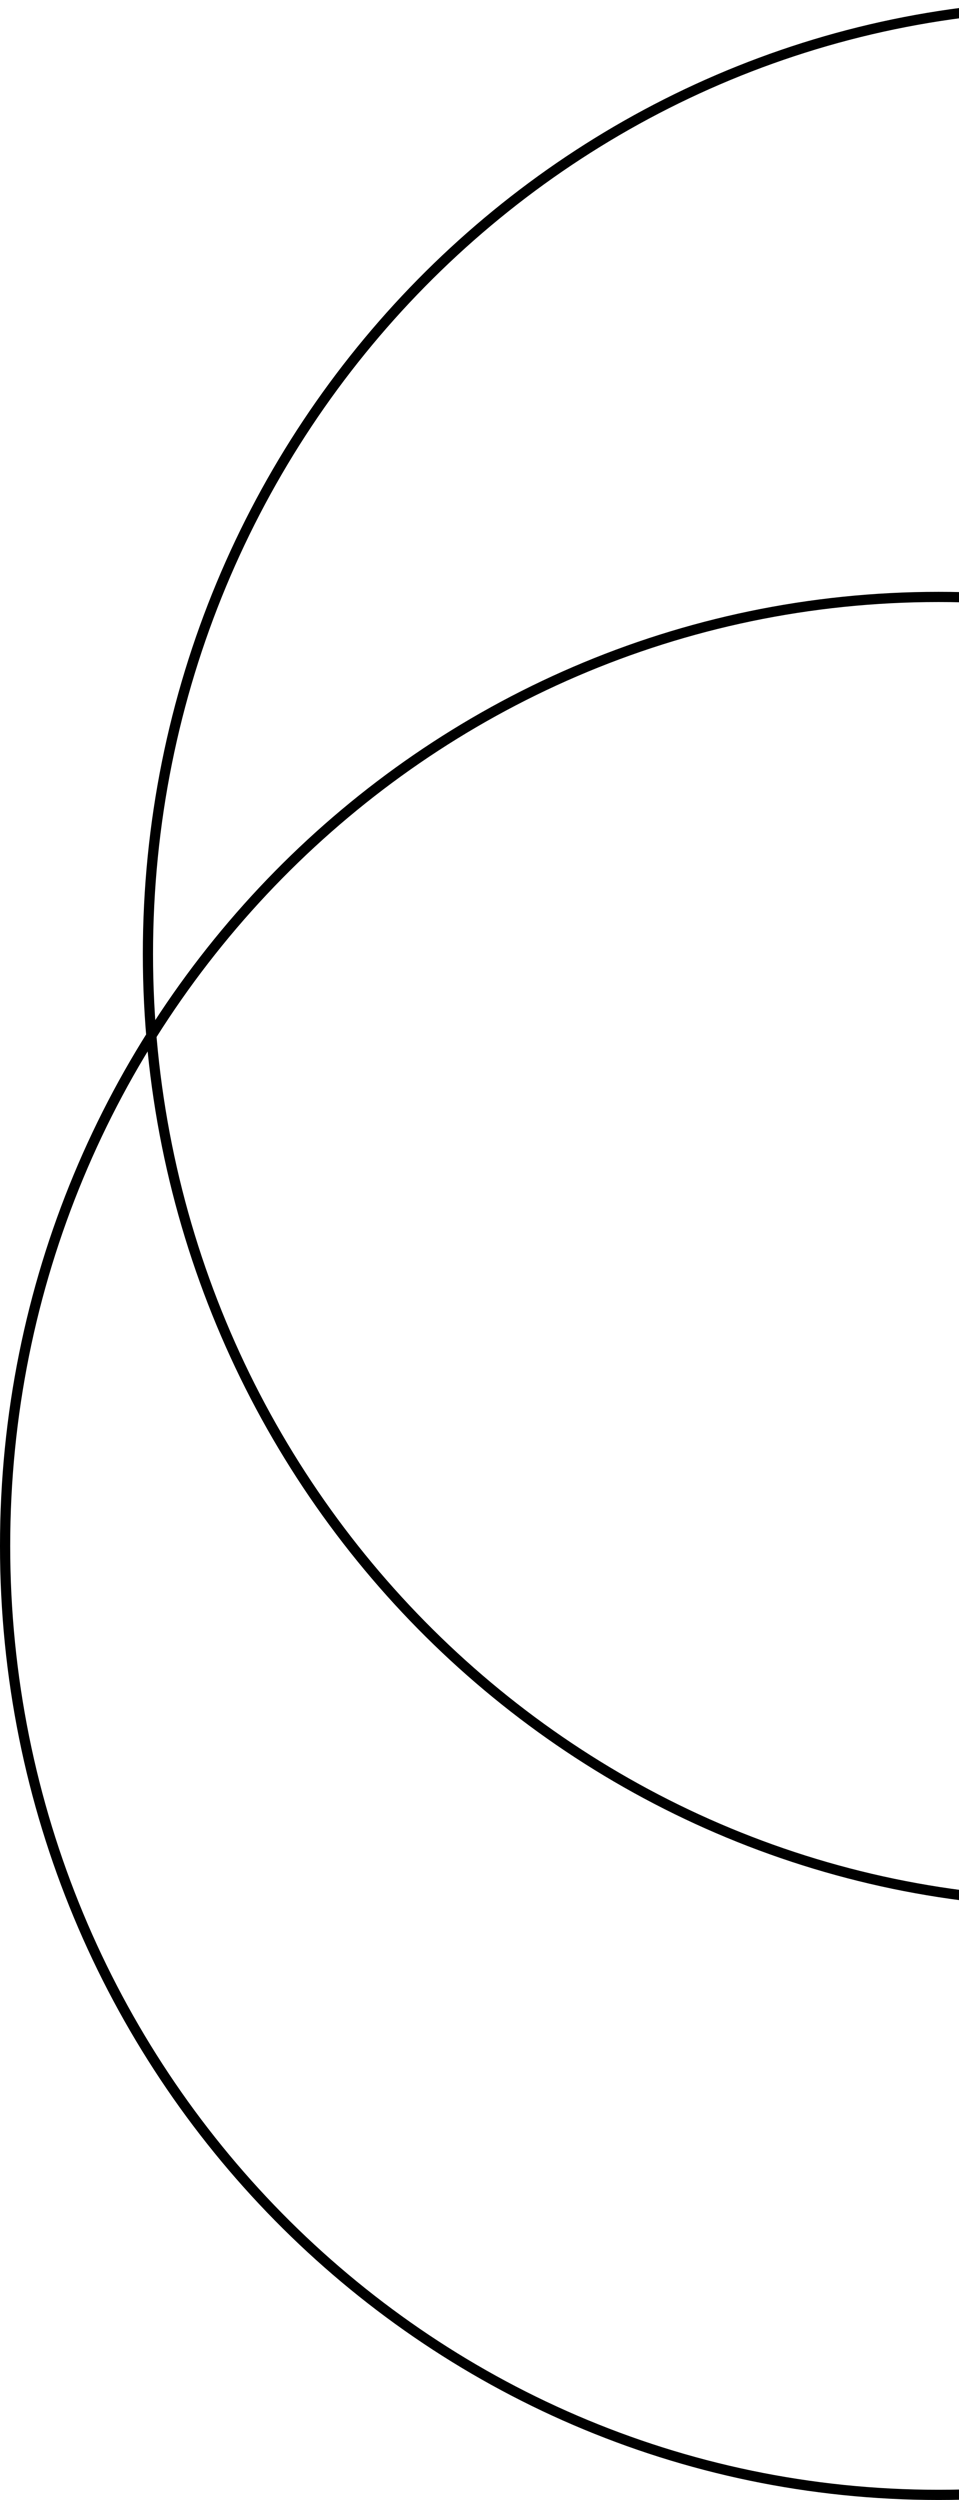 <svg width="188" height="490" viewBox="0 0 188 490" fill="none" xmlns="http://www.w3.org/2000/svg">
<path d="M367 303C367 405.74 285.053 489 184 489C82.947 489 1 405.74 1 303C1 200.26 82.947 117 184 117C285.053 117 367 200.26 367 303Z" stroke="black" stroke-width="2"/>
<path d="M395 187C395 289.74 313.053 373 212 373C110.947 373 29 289.74 29 187C29 84.26 110.947 1 212 1C313.053 1 395 84.26 395 187Z" stroke="black" stroke-width="2"/>
</svg>
